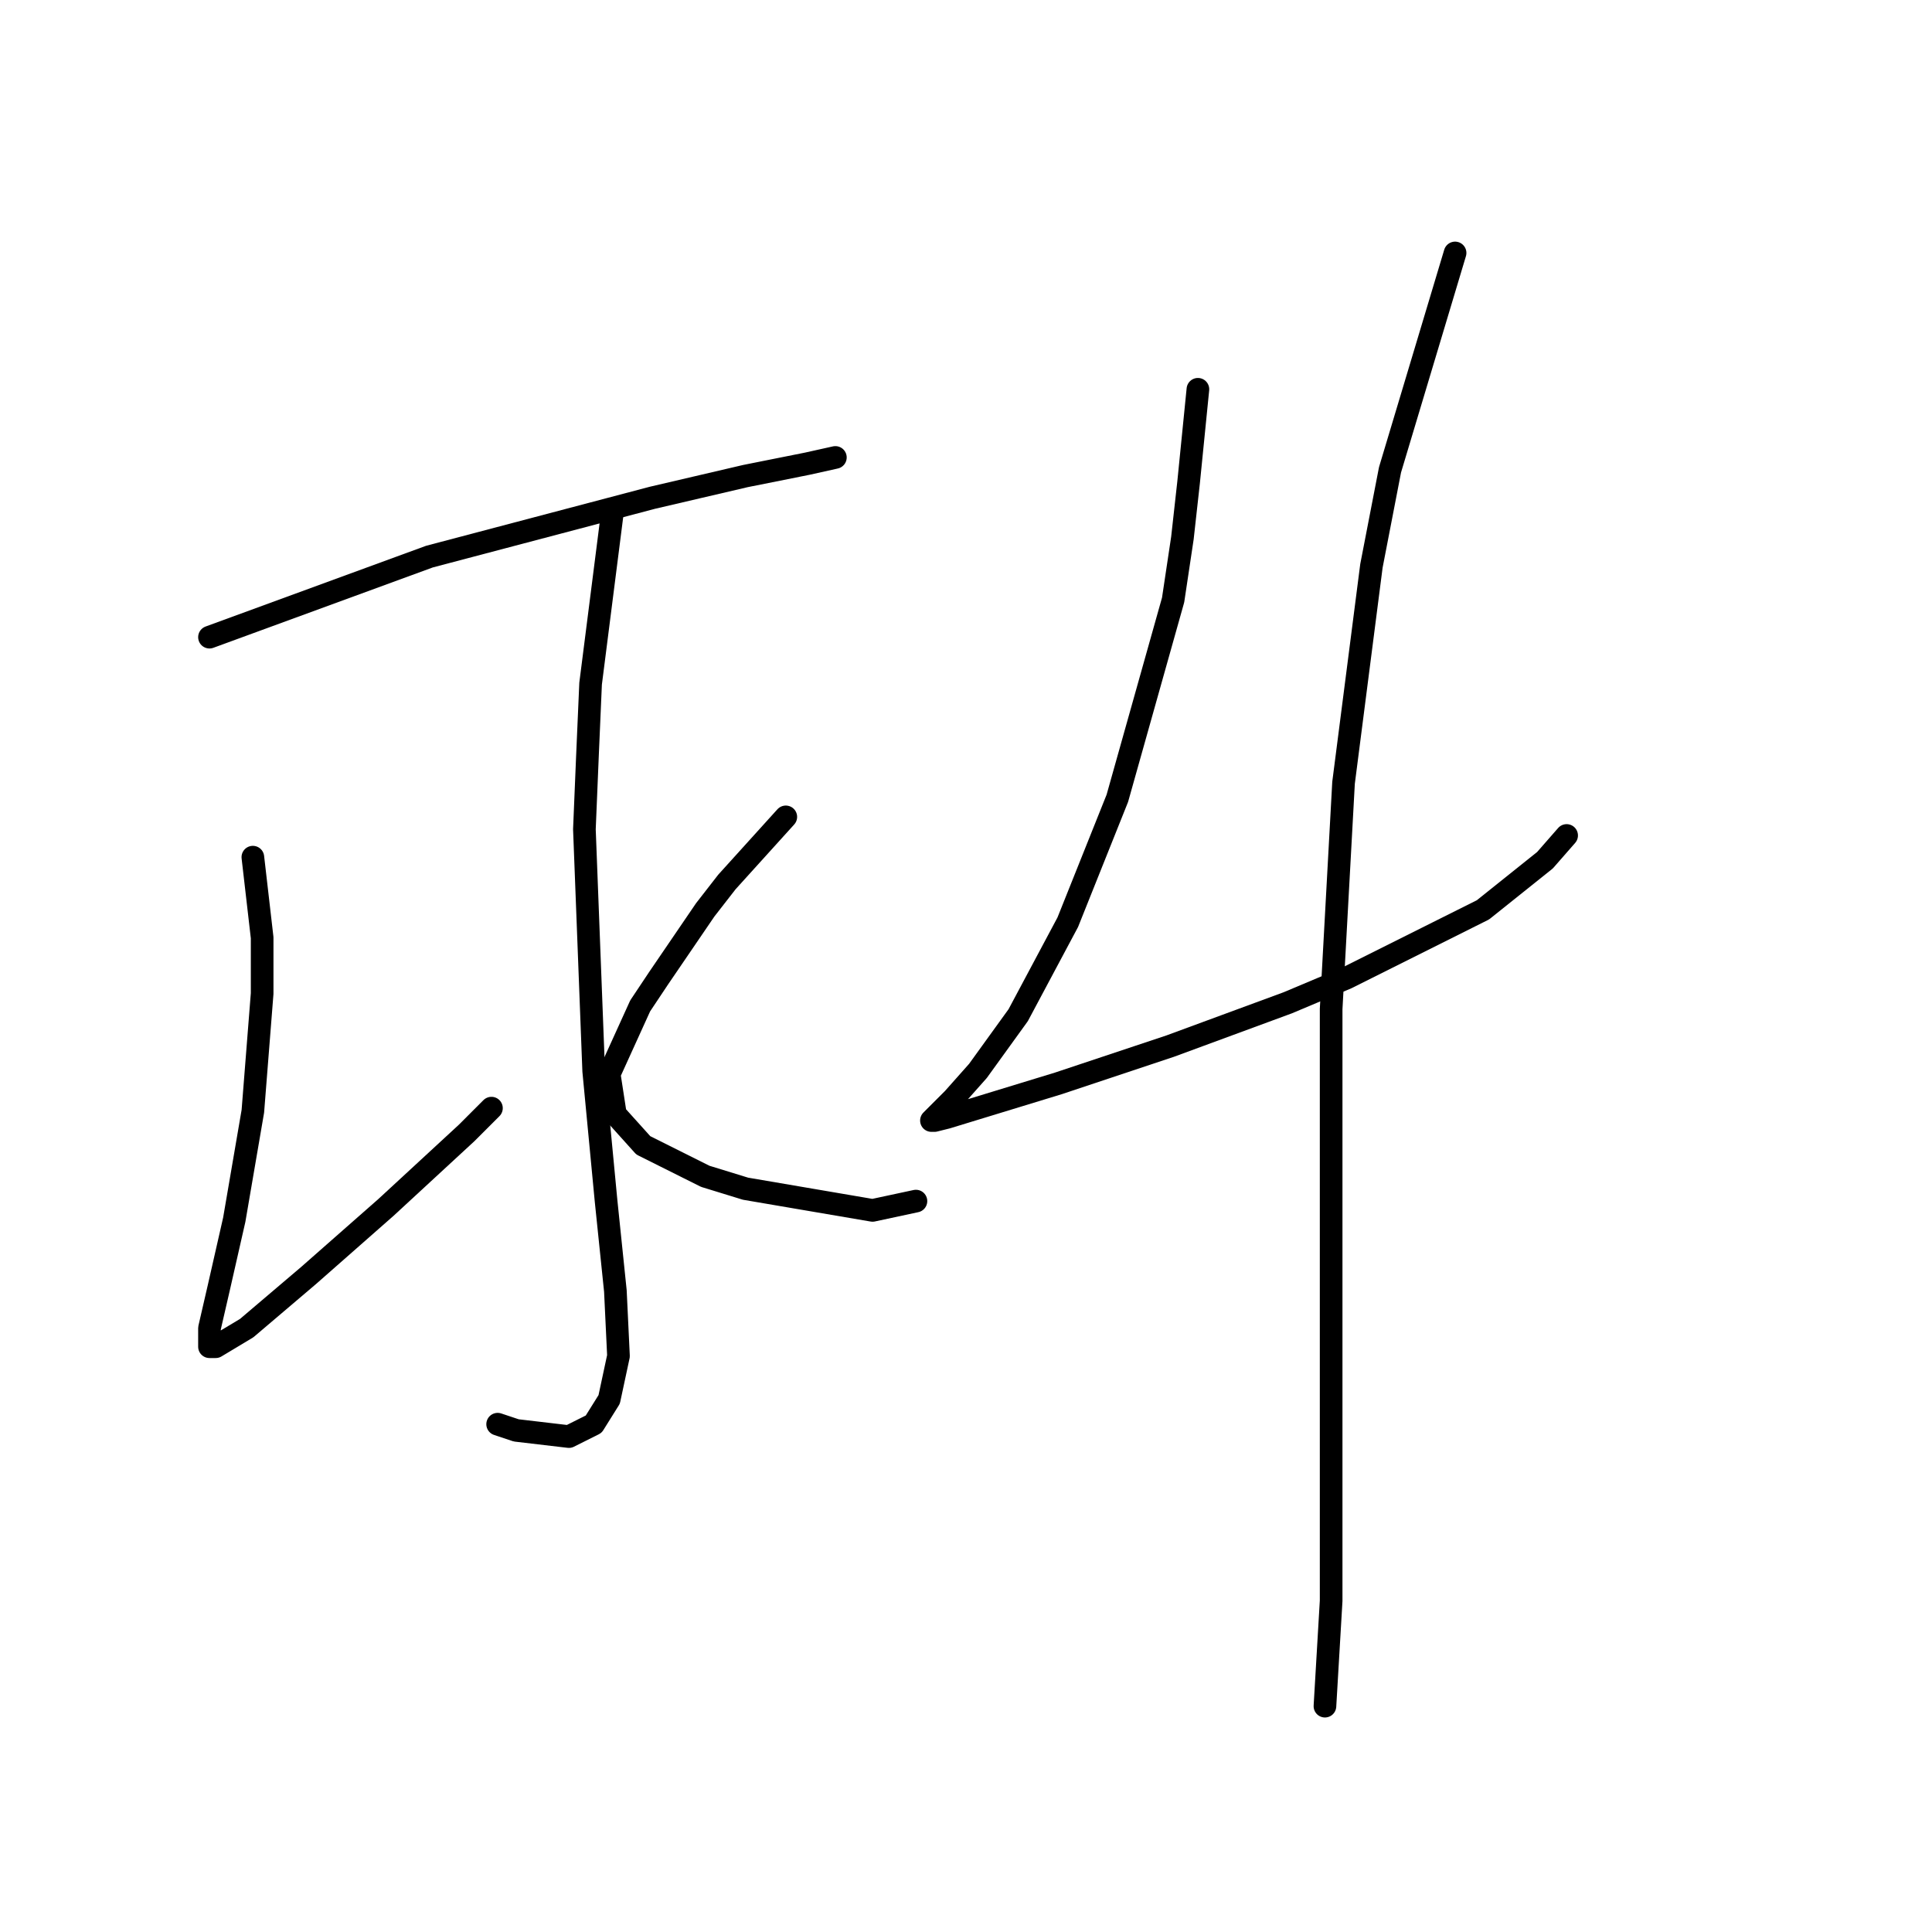 <?xml version="1.0" standalone="no"?>
    <svg width="256" height="256" xmlns="http://www.w3.org/2000/svg" version="1.1">
    <polyline stroke="black" stroke-width="3" stroke-linecap="round" fill="transparent" stroke-linejoin="round" points="27.757 84.428 56.907 73.753 86.468 65.952 98.785 63.078 106.997 61.436 110.692 60.614 110.692 60.614 " />
        <polyline stroke="black" stroke-width="3" stroke-linecap="round" fill="transparent" stroke-linejoin="round" points="81.131 68.005 78.257 90.586 77.846 100.029 77.436 109.883 78.667 141.907 80.31 159.151 81.541 171.058 81.952 179.68 80.72 185.428 78.667 188.713 75.383 190.355 68.403 189.534 65.94 188.713 65.94 188.713 " />
        <polyline stroke="black" stroke-width="3" stroke-linecap="round" fill="transparent" stroke-linejoin="round" points="33.505 113.578 34.736 124.253 34.736 131.643 33.505 147.245 31.041 161.615 28.988 170.647 27.757 175.985 27.757 178.448 28.578 178.448 32.683 175.985 40.895 169.005 51.159 159.973 61.834 150.119 65.119 146.834 65.119 146.834 " />
        <polyline stroke="black" stroke-width="3" stroke-linecap="round" fill="transparent" stroke-linejoin="round" points="104.123 108.241 96.322 116.863 93.448 120.558 87.289 129.59 84.826 133.285 80.72 142.318 81.541 147.655 85.237 151.761 93.448 155.867 98.785 157.509 115.619 160.383 121.367 159.151 121.367 159.151 " />
        <polyline stroke="black" stroke-width="3" stroke-linecap="round" fill="transparent" stroke-linejoin="round" points="158.729 51.582 157.497 63.899 156.676 71.289 155.444 79.501 148.054 105.777 141.485 122.2 134.916 134.517 129.578 141.907 126.294 145.603 124.241 147.655 123.42 148.477 123.83 148.477 125.473 148.066 140.253 143.55 155.034 138.623 170.635 132.875 178.436 129.59 196.501 120.558 204.713 113.989 207.587 110.704 207.587 110.704 " />
        <polyline stroke="black" stroke-width="3" stroke-linecap="round" fill="transparent" stroke-linejoin="round" points="192.806 33.517 184.184 62.257 181.721 74.984 178.026 103.724 176.383 133.696 176.383 162.436 176.383 175.985 176.383 212.115 175.562 226.075 175.562 226.075 " />
        </svg>